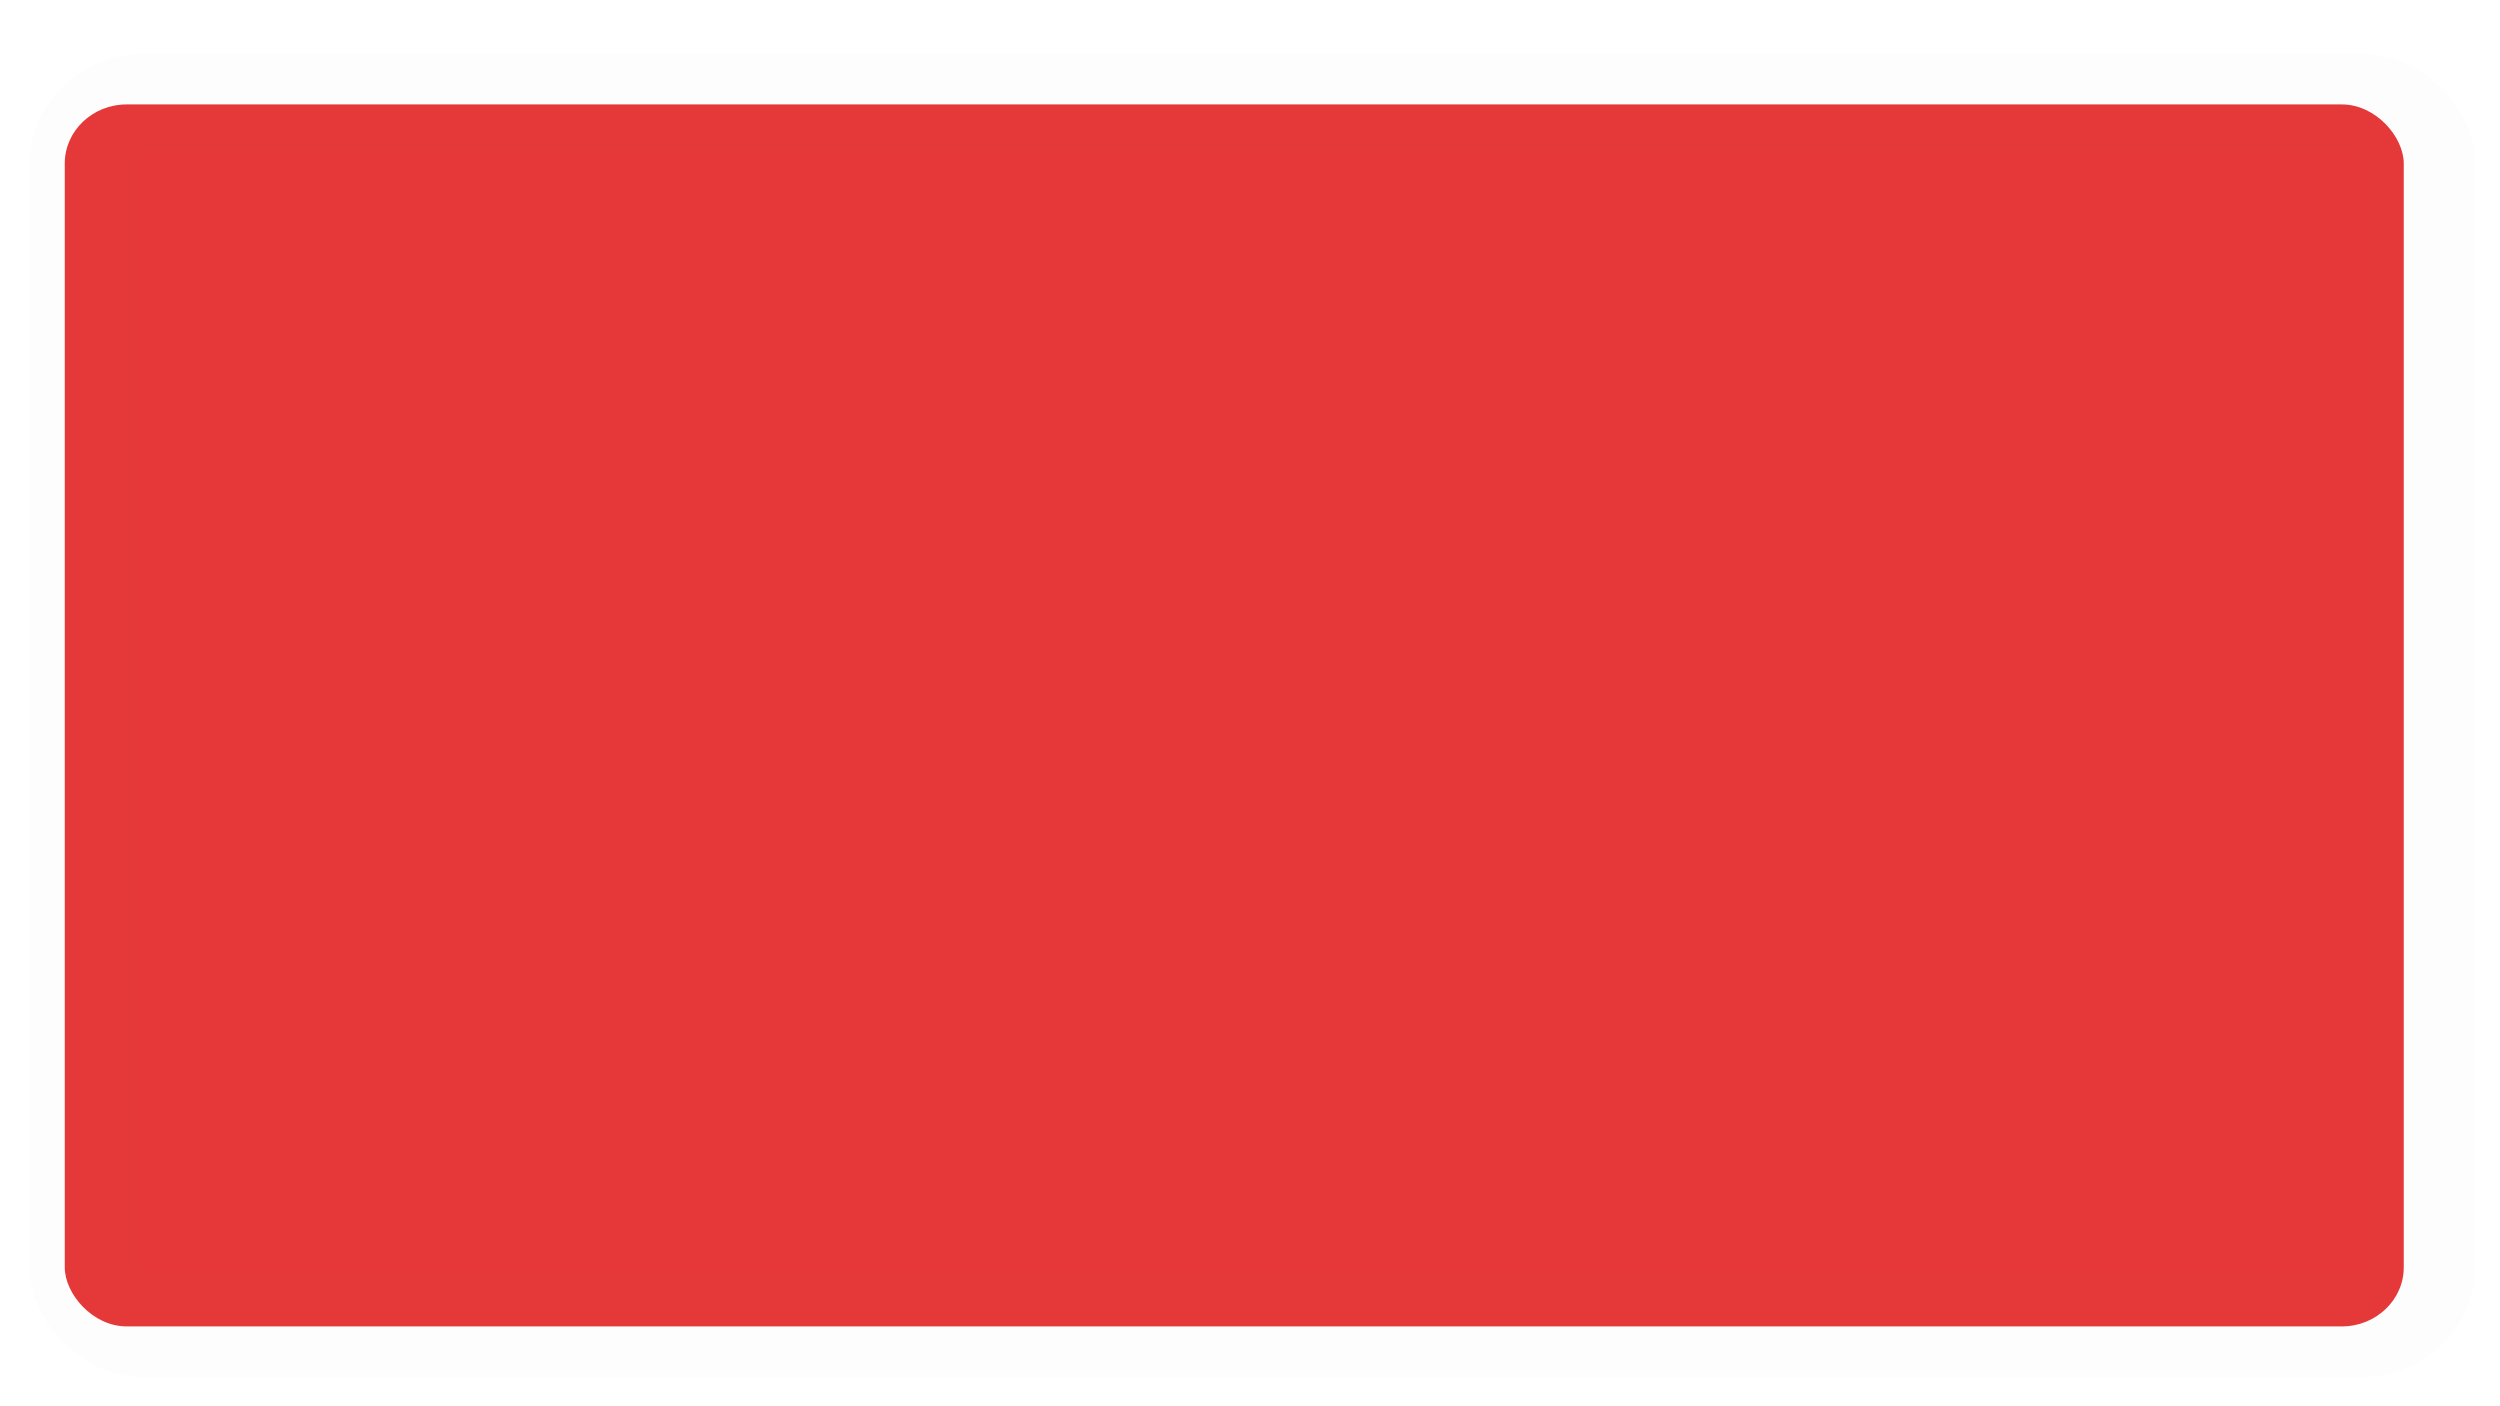 <?xml version="1.0" encoding="UTF-8" standalone="no"?>
<svg
   xmlns:osb="http://www.openswatchbook.org/uri/2009/osb"
   xmlns:dc="http://purl.org/dc/elements/1.1/"
   xmlns:cc="http://creativecommons.org/ns#"
   xmlns:rdf="http://www.w3.org/1999/02/22-rdf-syntax-ns#"
   xmlns:svg="http://www.w3.org/2000/svg"
   xmlns="http://www.w3.org/2000/svg"
   xmlns:sodipodi="http://sodipodi.sourceforge.net/DTD/sodipodi-0.dtd"
   xmlns:inkscape="http://www.inkscape.org/namespaces/inkscape"
   sodipodi:docname="contur.svg"
   inkscape:version="1.0 (4035a4fb49, 2020-05-01)"
   id="svg839"
   version="1.1"
   viewBox="0 0 508 285.75"
   height="1080"
   width="1920">
  <defs
     id="defs833">
    <linearGradient
       osb:paint="solid"
       id="linearGradient1762">
      <stop
         id="stop1760"
         offset="0"
         style="stop-color:#ff0006;stop-opacity:1;" />
    </linearGradient>
    <filter
       height="1.135"
       y="-0.067"
       width="1.074"
       x="-0.037"
       id="filter2850"
       style="color-interpolation-filters:sRGB"
       inkscape:collect="always">
      <feGaussianBlur
         id="feGaussianBlur2852"
         stdDeviation="7.655"
         inkscape:collect="always" />
    </filter>
    <filter
       inkscape:collect="always"
       style="color-interpolation-filters:sRGB"
       id="filter2850-1"
       x="-0.037"
       width="1.074"
       y="-0.067"
       height="1.135">
      <feGaussianBlur
         inkscape:collect="always"
         stdDeviation="7.655"
         id="feGaussianBlur2852-3" />
    </filter>
  </defs>
  <sodipodi:namedview
     inkscape:window-maximized="0"
     inkscape:window-y="0"
     inkscape:window-x="0"
     inkscape:window-height="1024"
     inkscape:window-width="1898"
     units="px"
     showgrid="false"
     inkscape:document-rotation="0"
     inkscape:current-layer="layer1"
     inkscape:document-units="mm"
     inkscape:cy="947.76463"
     inkscape:cx="786.98799"
     inkscape:zoom="0.35"
     inkscape:pageshadow="2"
     inkscape:pageopacity="0.0"
     borderopacity="1.0"
     bordercolor="#666666"
     pagecolor="#ffffff"
     id="base" />
  <g
     id="layer1"
     inkscape:groupmode="layer"
     inkscape:label="Слой 1">
    <rect
       transform="matrix(0.956,0,0,0.911,7.555,14.343)"
       ry="13.184"
       y="7.546"
       x="5.861"
       height="272.572"
       width="497.16"
       id="rect2734"
       style="opacity:1;fill:#e63838;fill-opacity:1;stroke:none;stroke-width:22.718;stroke-linecap:round;stroke-linejoin:round;stroke-miterlimit:4;stroke-dasharray:none;stroke-dashoffset:0;stroke-opacity:1;paint-order:markers fill stroke;filter:url(#filter2850)" />
    <rect
       style="opacity:0.104;fill:none;fill-opacity:1;stroke:#4382c2;stroke-width:22.718;stroke-linecap:round;stroke-linejoin:round;stroke-miterlimit:4;stroke-dasharray:none;stroke-dashoffset:0;stroke-opacity:1;paint-order:markers fill stroke;filter:url(#filter2850-1)"
       id="rect2734-6"
       width="497.16"
       height="272.572"
       x="5.861"
       y="7.546"
       ry="13.184"
       transform="matrix(0.956,0,0,0.911,11.259,14.343)" />
  </g>
</svg>
